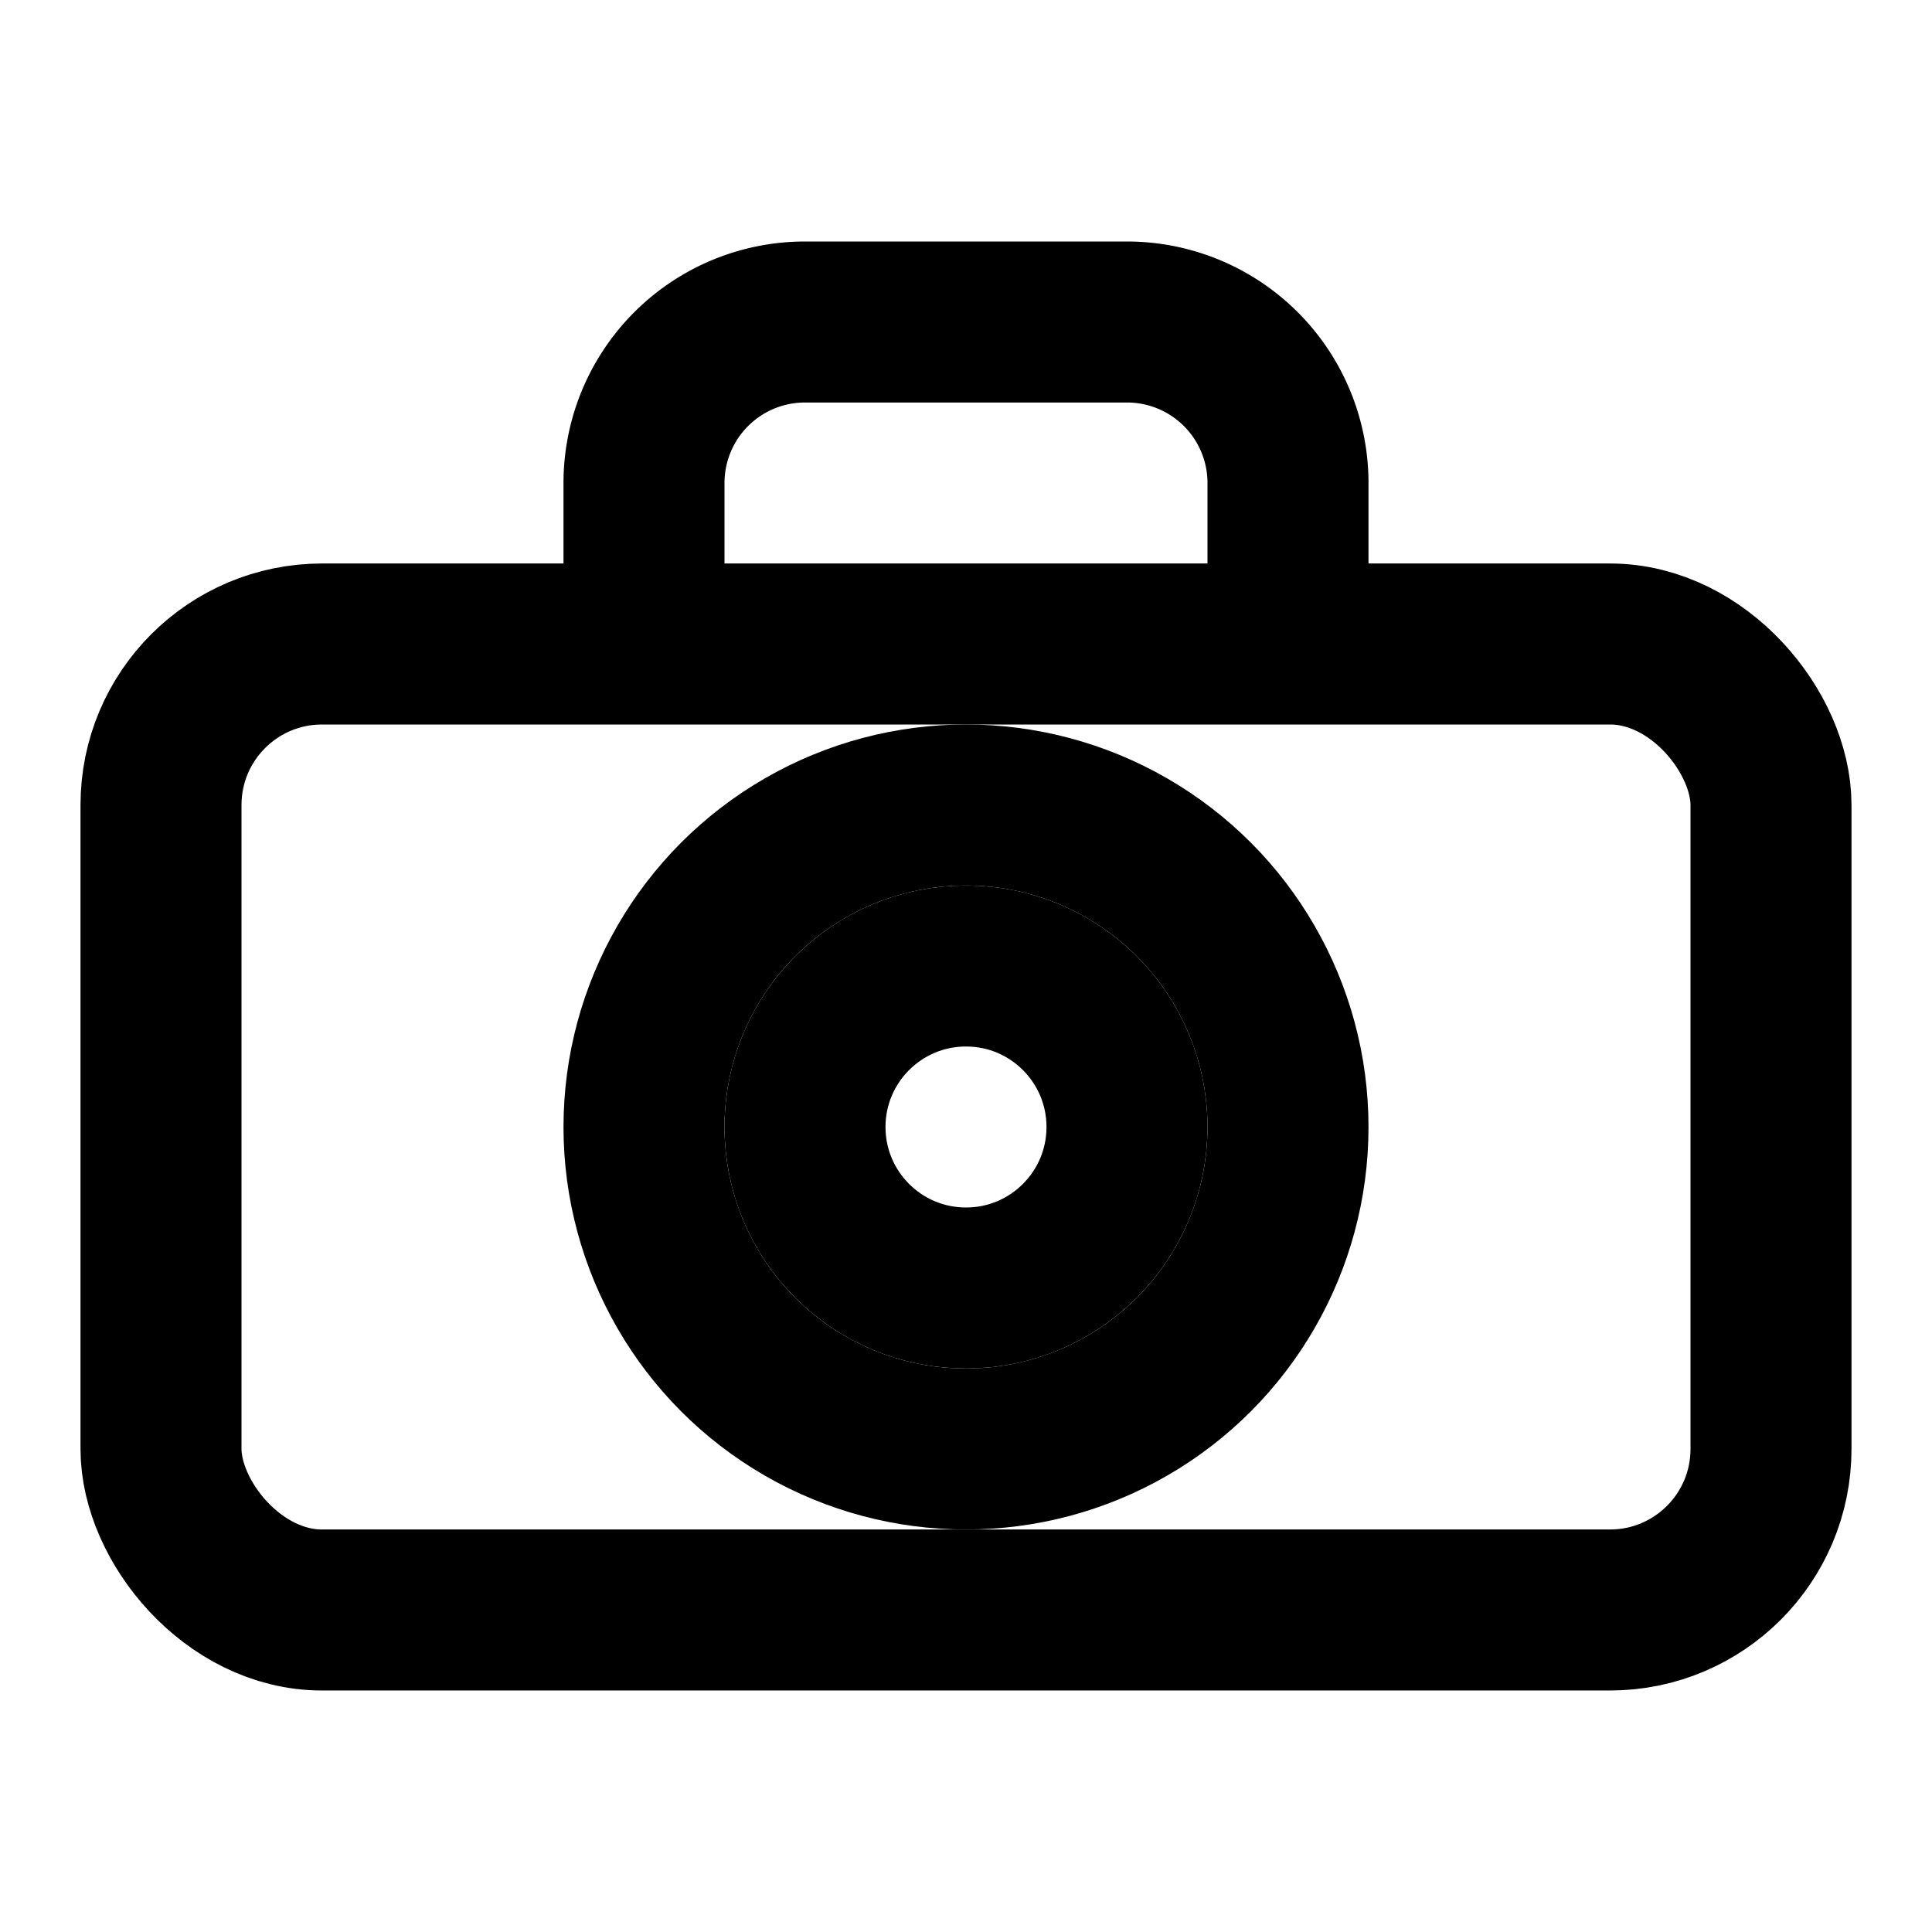 <svg width="24" height="24" viewBox="0 0 24 24" fill="none" xmlns="http://www.w3.org/2000/svg">
  <rect x="2" y="8" width="20" height="12" rx="2" stroke="currentColor" stroke-width="2" fill="none"/>
  <circle cx="12" cy="14" r="4" stroke="currentColor" stroke-width="2" fill="none"/>
  <circle cx="12" cy="14" r="2" stroke="currentColor" stroke-width="2" fill="none">
    <animate attributeName="opacity" values="1;0.5;1" dur="1.5s" repeatCount="indefinite"/>
  </circle>
  <path d="M8 8V6a2 2 0 0 1 2-2h4a2 2 0 0 1 2 2v2" stroke="currentColor" stroke-width="2" fill="none"/>
</svg>